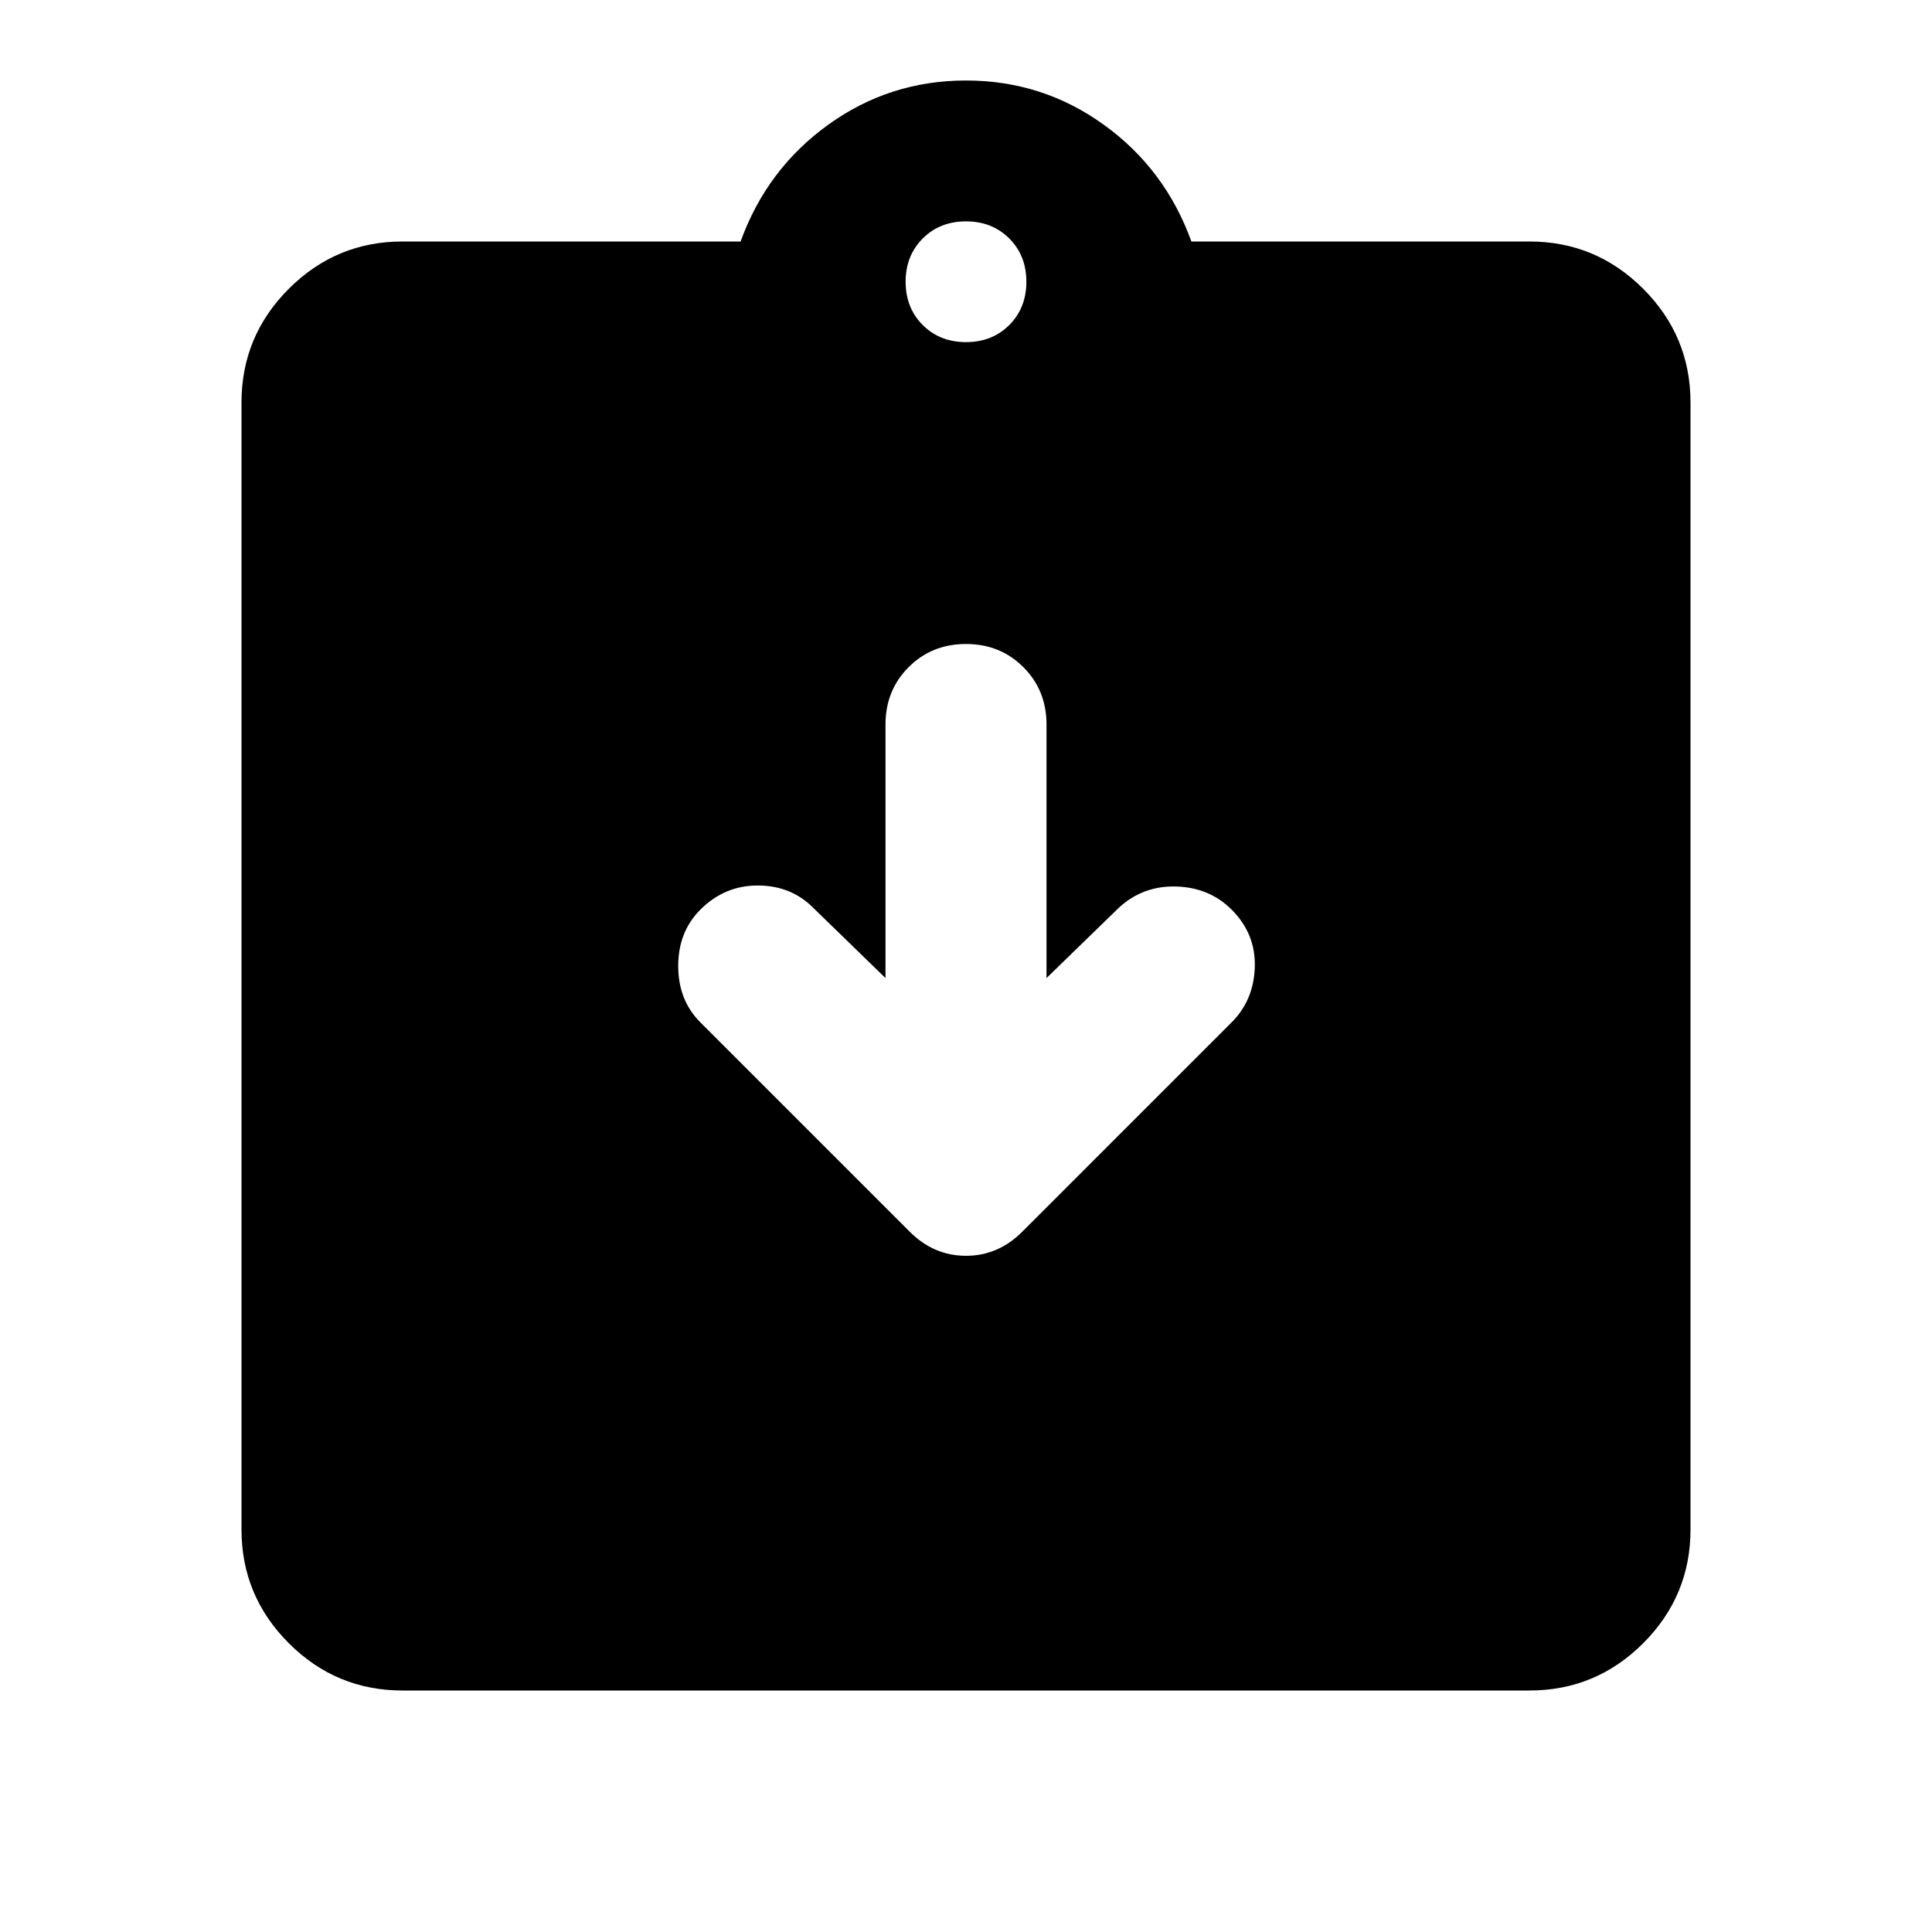 <svg aria-hidden="true" viewBox="0 -960 960 960" fill="currentColor">
  <path d="m440-474-36-35q-11-11-27.5-11T348-508q-11 11-11 28t11 28l104 104q12 12 28 12t28-12l104-104q11-11 11.5-27.5T612-508q-11-11-27.5-11.5T556-509l-36 35v-126q0-17-11.5-28.5T480-640q-17 0-28.5 11.5T440-600v126ZM200-120q-33 0-56.5-23.5T120-200v-560q0-33 23.5-56.5T200-840h168q13-36 43.5-58t68.5-22q38 0 68.5 22t43.5 58h168q33 0 56.5 23.5T840-760v560q0 33-23.5 56.5T760-120H200Zm280-670q13 0 21.5-8.5T510-820q0-13-8.5-21.5T480-850q-13 0-21.5 8.5T450-820q0 13 8.5 21.5T480-790Z"/>
</svg>
